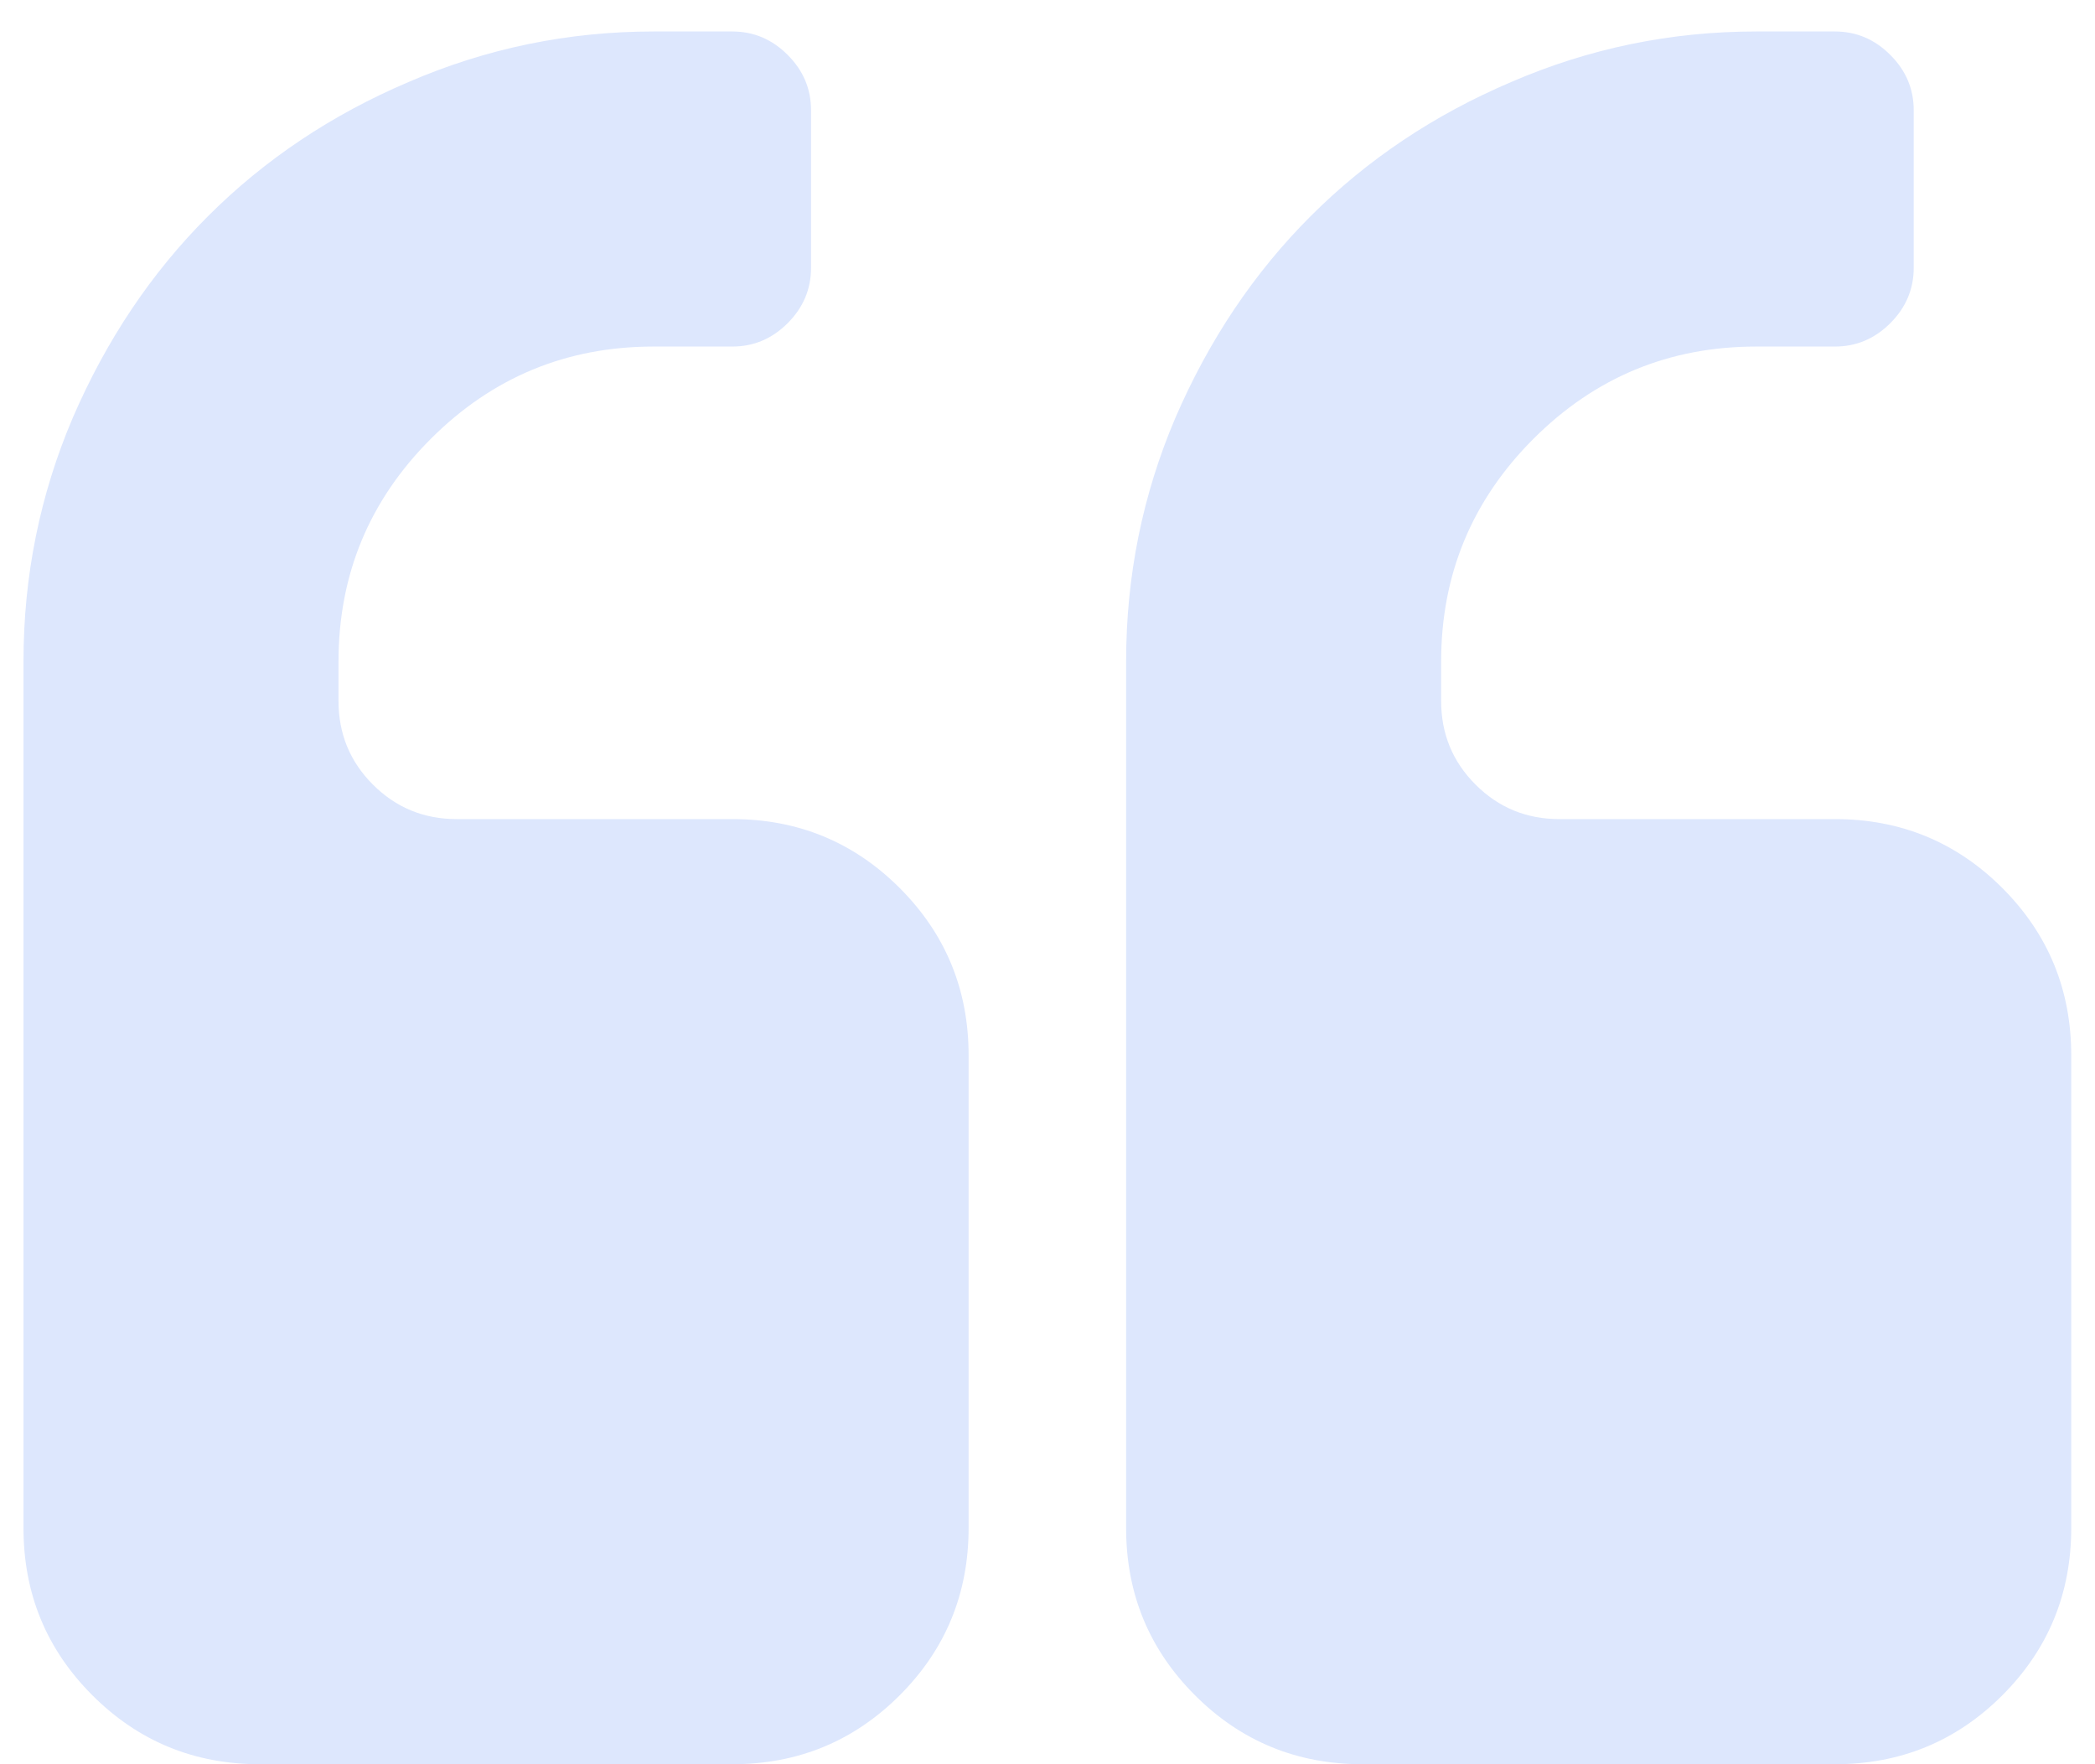 <svg width="38" height="32" viewBox="0 0 38 32" fill="none" xmlns="http://www.w3.org/2000/svg">
<path d="M17.569 19.143V27.714C17.569 28.905 17.152 29.917 16.319 30.75C15.485 31.583 14.473 32 13.283 32H4.712C3.521 32 2.509 31.583 1.676 30.75C0.842 29.917 0.426 28.905 0.426 27.714V12C0.426 10.452 0.723 8.979 1.319 7.58C1.929 6.167 2.747 4.946 3.774 3.92C4.801 2.893 6.014 2.082 7.412 1.487C8.826 0.876 10.307 0.571 11.854 0.571H13.283C13.67 0.571 14.005 0.713 14.287 0.996C14.57 1.278 14.711 1.613 14.711 2V4.857C14.711 5.244 14.57 5.579 14.287 5.862C14.005 6.144 13.67 6.286 13.283 6.286H11.854C10.277 6.286 8.93 6.844 7.814 7.96C6.698 9.076 6.14 10.423 6.14 12V12.714C6.14 13.309 6.348 13.816 6.765 14.232C7.182 14.649 7.688 14.857 8.283 14.857H13.283C14.473 14.857 15.485 15.274 16.319 16.107C17.152 16.941 17.569 17.952 17.569 19.143ZM37.569 19.143V27.714C37.569 28.905 37.152 29.917 36.319 30.75C35.485 31.583 34.473 32 33.283 32H24.712C23.521 32 22.509 31.583 21.676 30.75C20.842 29.917 20.426 28.905 20.426 27.714V12C20.426 10.452 20.723 8.979 21.319 7.58C21.929 6.167 22.747 4.946 23.774 3.92C24.801 2.893 26.014 2.082 27.412 1.487C28.826 0.876 30.307 0.571 31.854 0.571H33.283C33.67 0.571 34.005 0.713 34.287 0.996C34.57 1.278 34.712 1.613 34.712 2V4.857C34.712 5.244 34.57 5.579 34.287 5.862C34.005 6.144 33.67 6.286 33.283 6.286H31.854C30.277 6.286 28.93 6.844 27.814 7.96C26.698 9.076 26.14 10.423 26.14 12V12.714C26.14 13.309 26.348 13.816 26.765 14.232C27.182 14.649 27.688 14.857 28.283 14.857H33.283C34.473 14.857 35.485 15.274 36.319 16.107C37.152 16.941 37.569 17.952 37.569 19.143Z" fill="#DDE7FD"/>
</svg>
